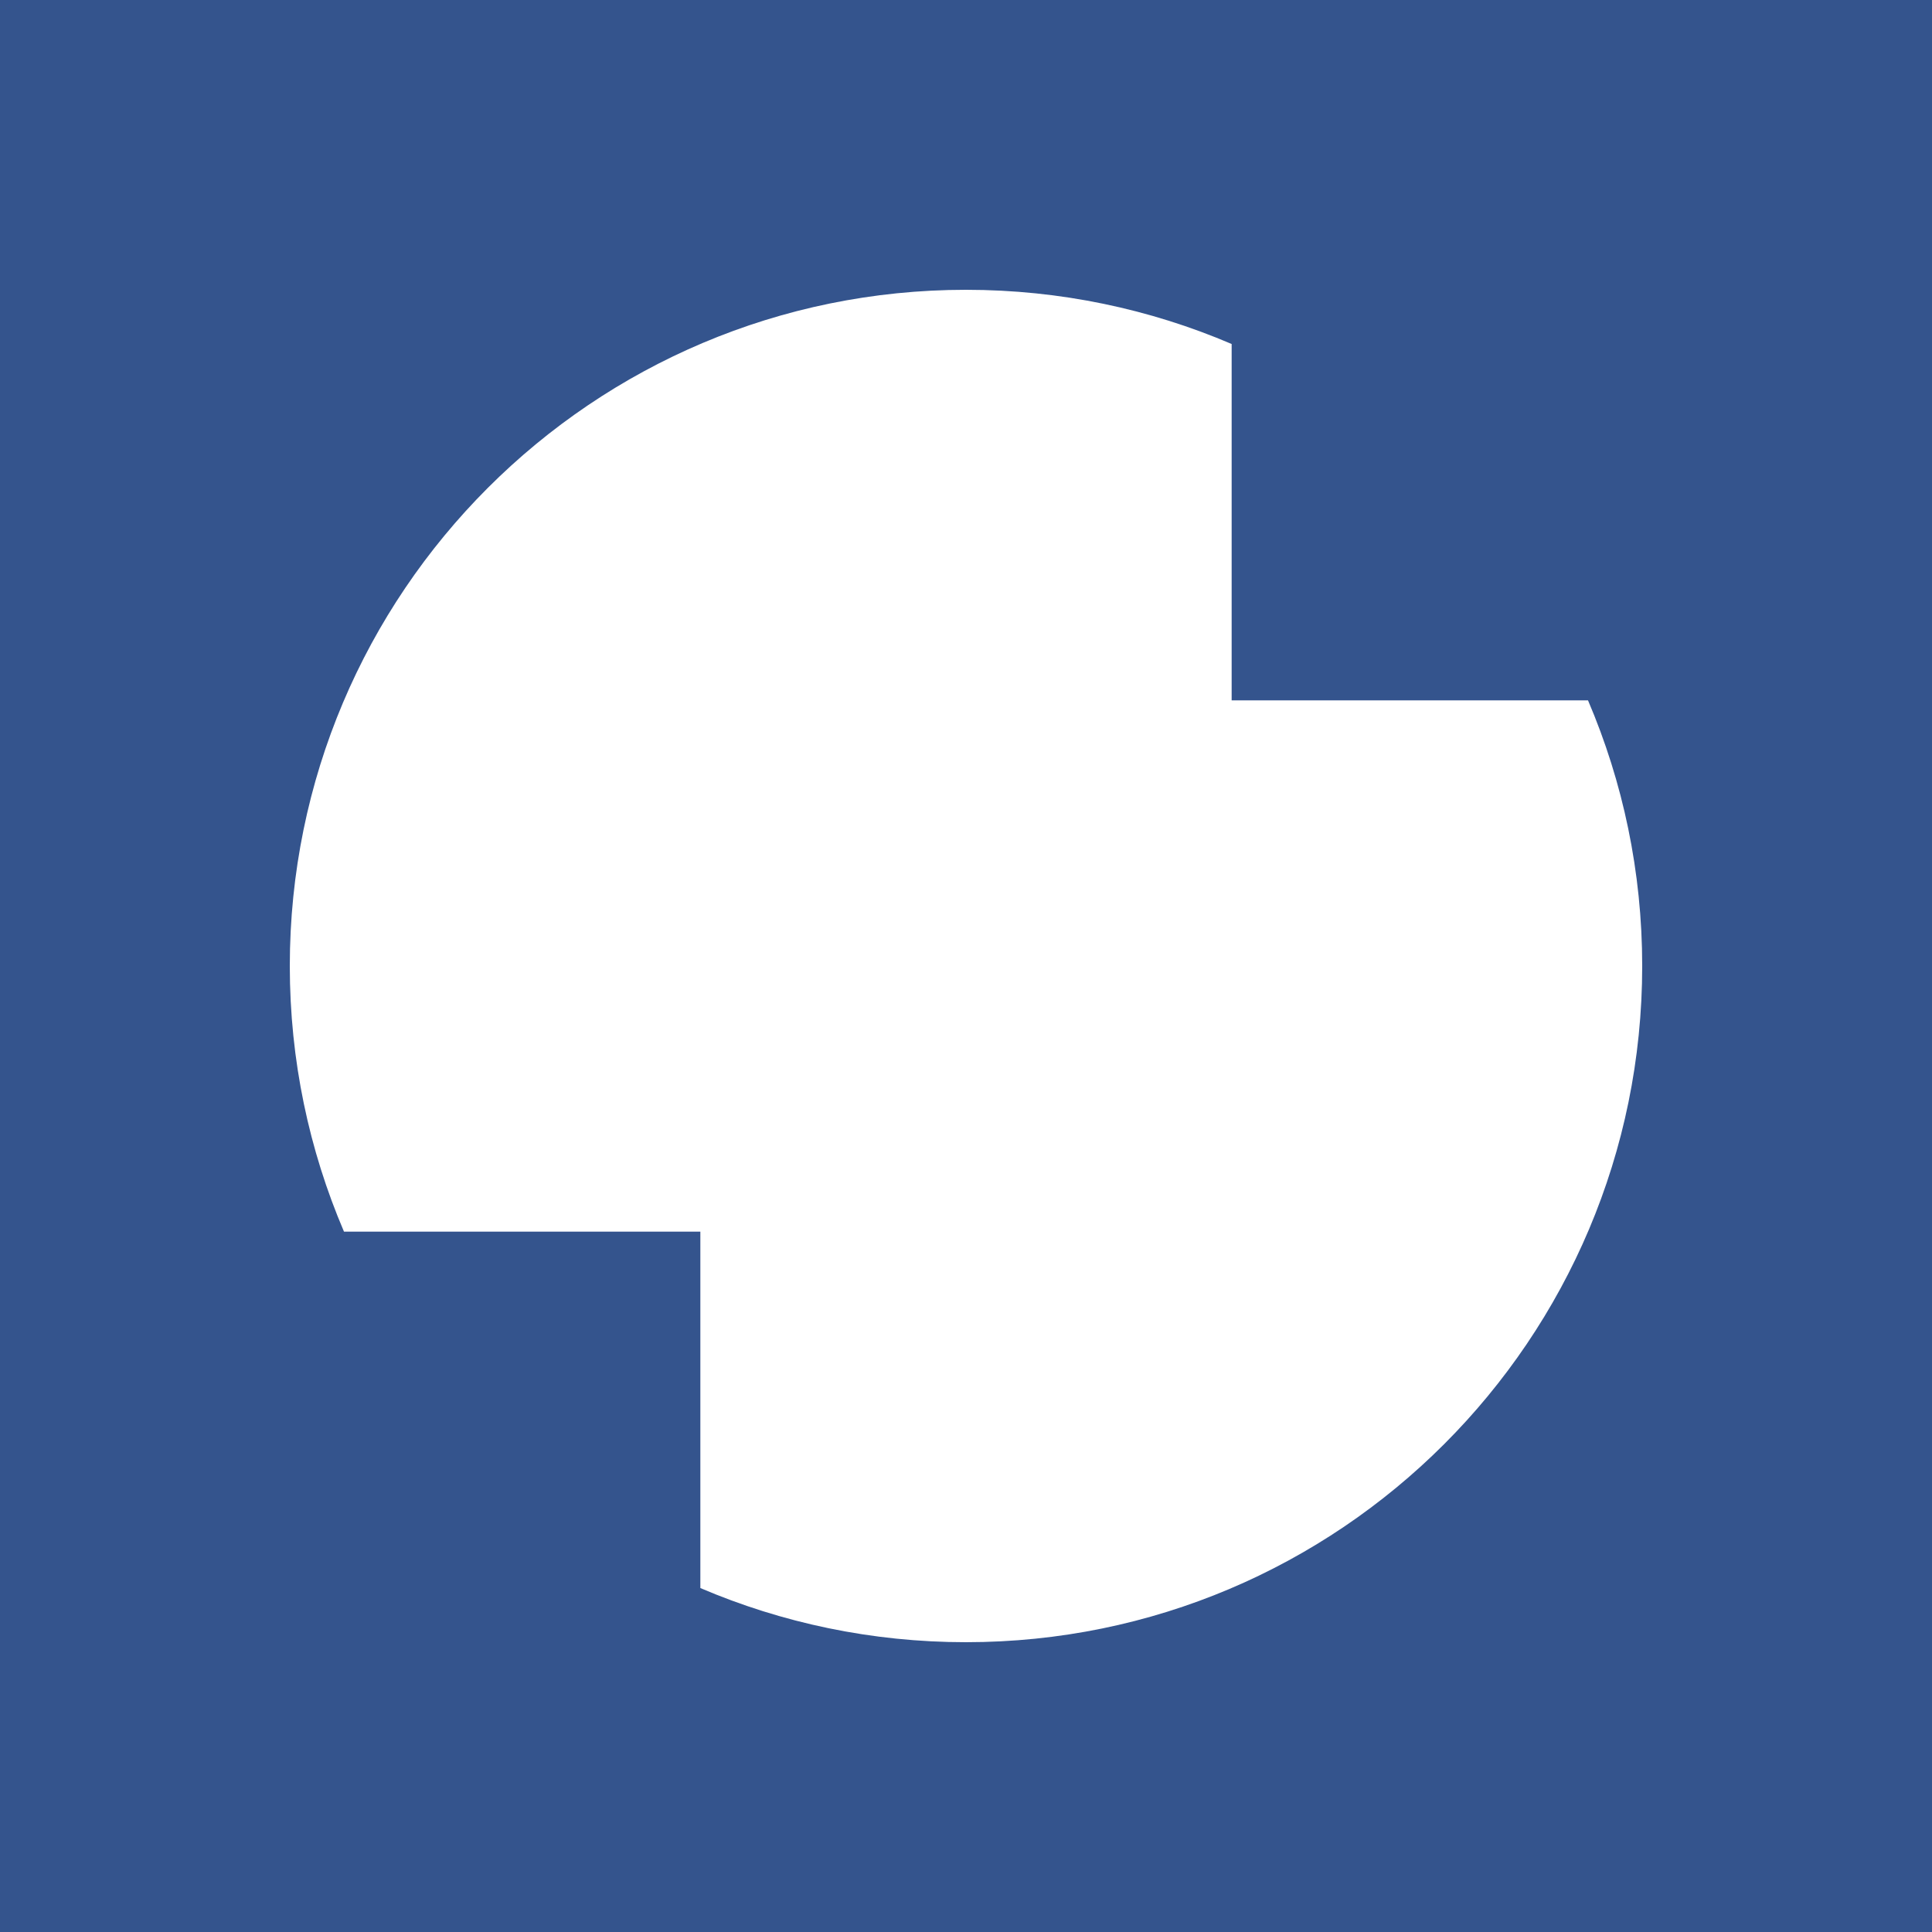 <svg width="40" height="40" viewBox="0 0 40 40" fill="none" xmlns="http://www.w3.org/2000/svg">
<rect width="40" height="40" fill="#34548D"/>
<path fill-rule="evenodd" clip-rule="evenodd" d="M34 20C34 27.732 27.732 34 20 34C18.048 34 16.189 33.6 14.5 32.879V25.5H7.122C6.4 23.812 6 21.953 6 20C6 12.268 12.268 6 20 6C21.952 6 23.811 6.4 25.5 7.122V14.5H32.878C33.6 16.189 34 18.048 34 20Z" fill="white"/>
</svg>

